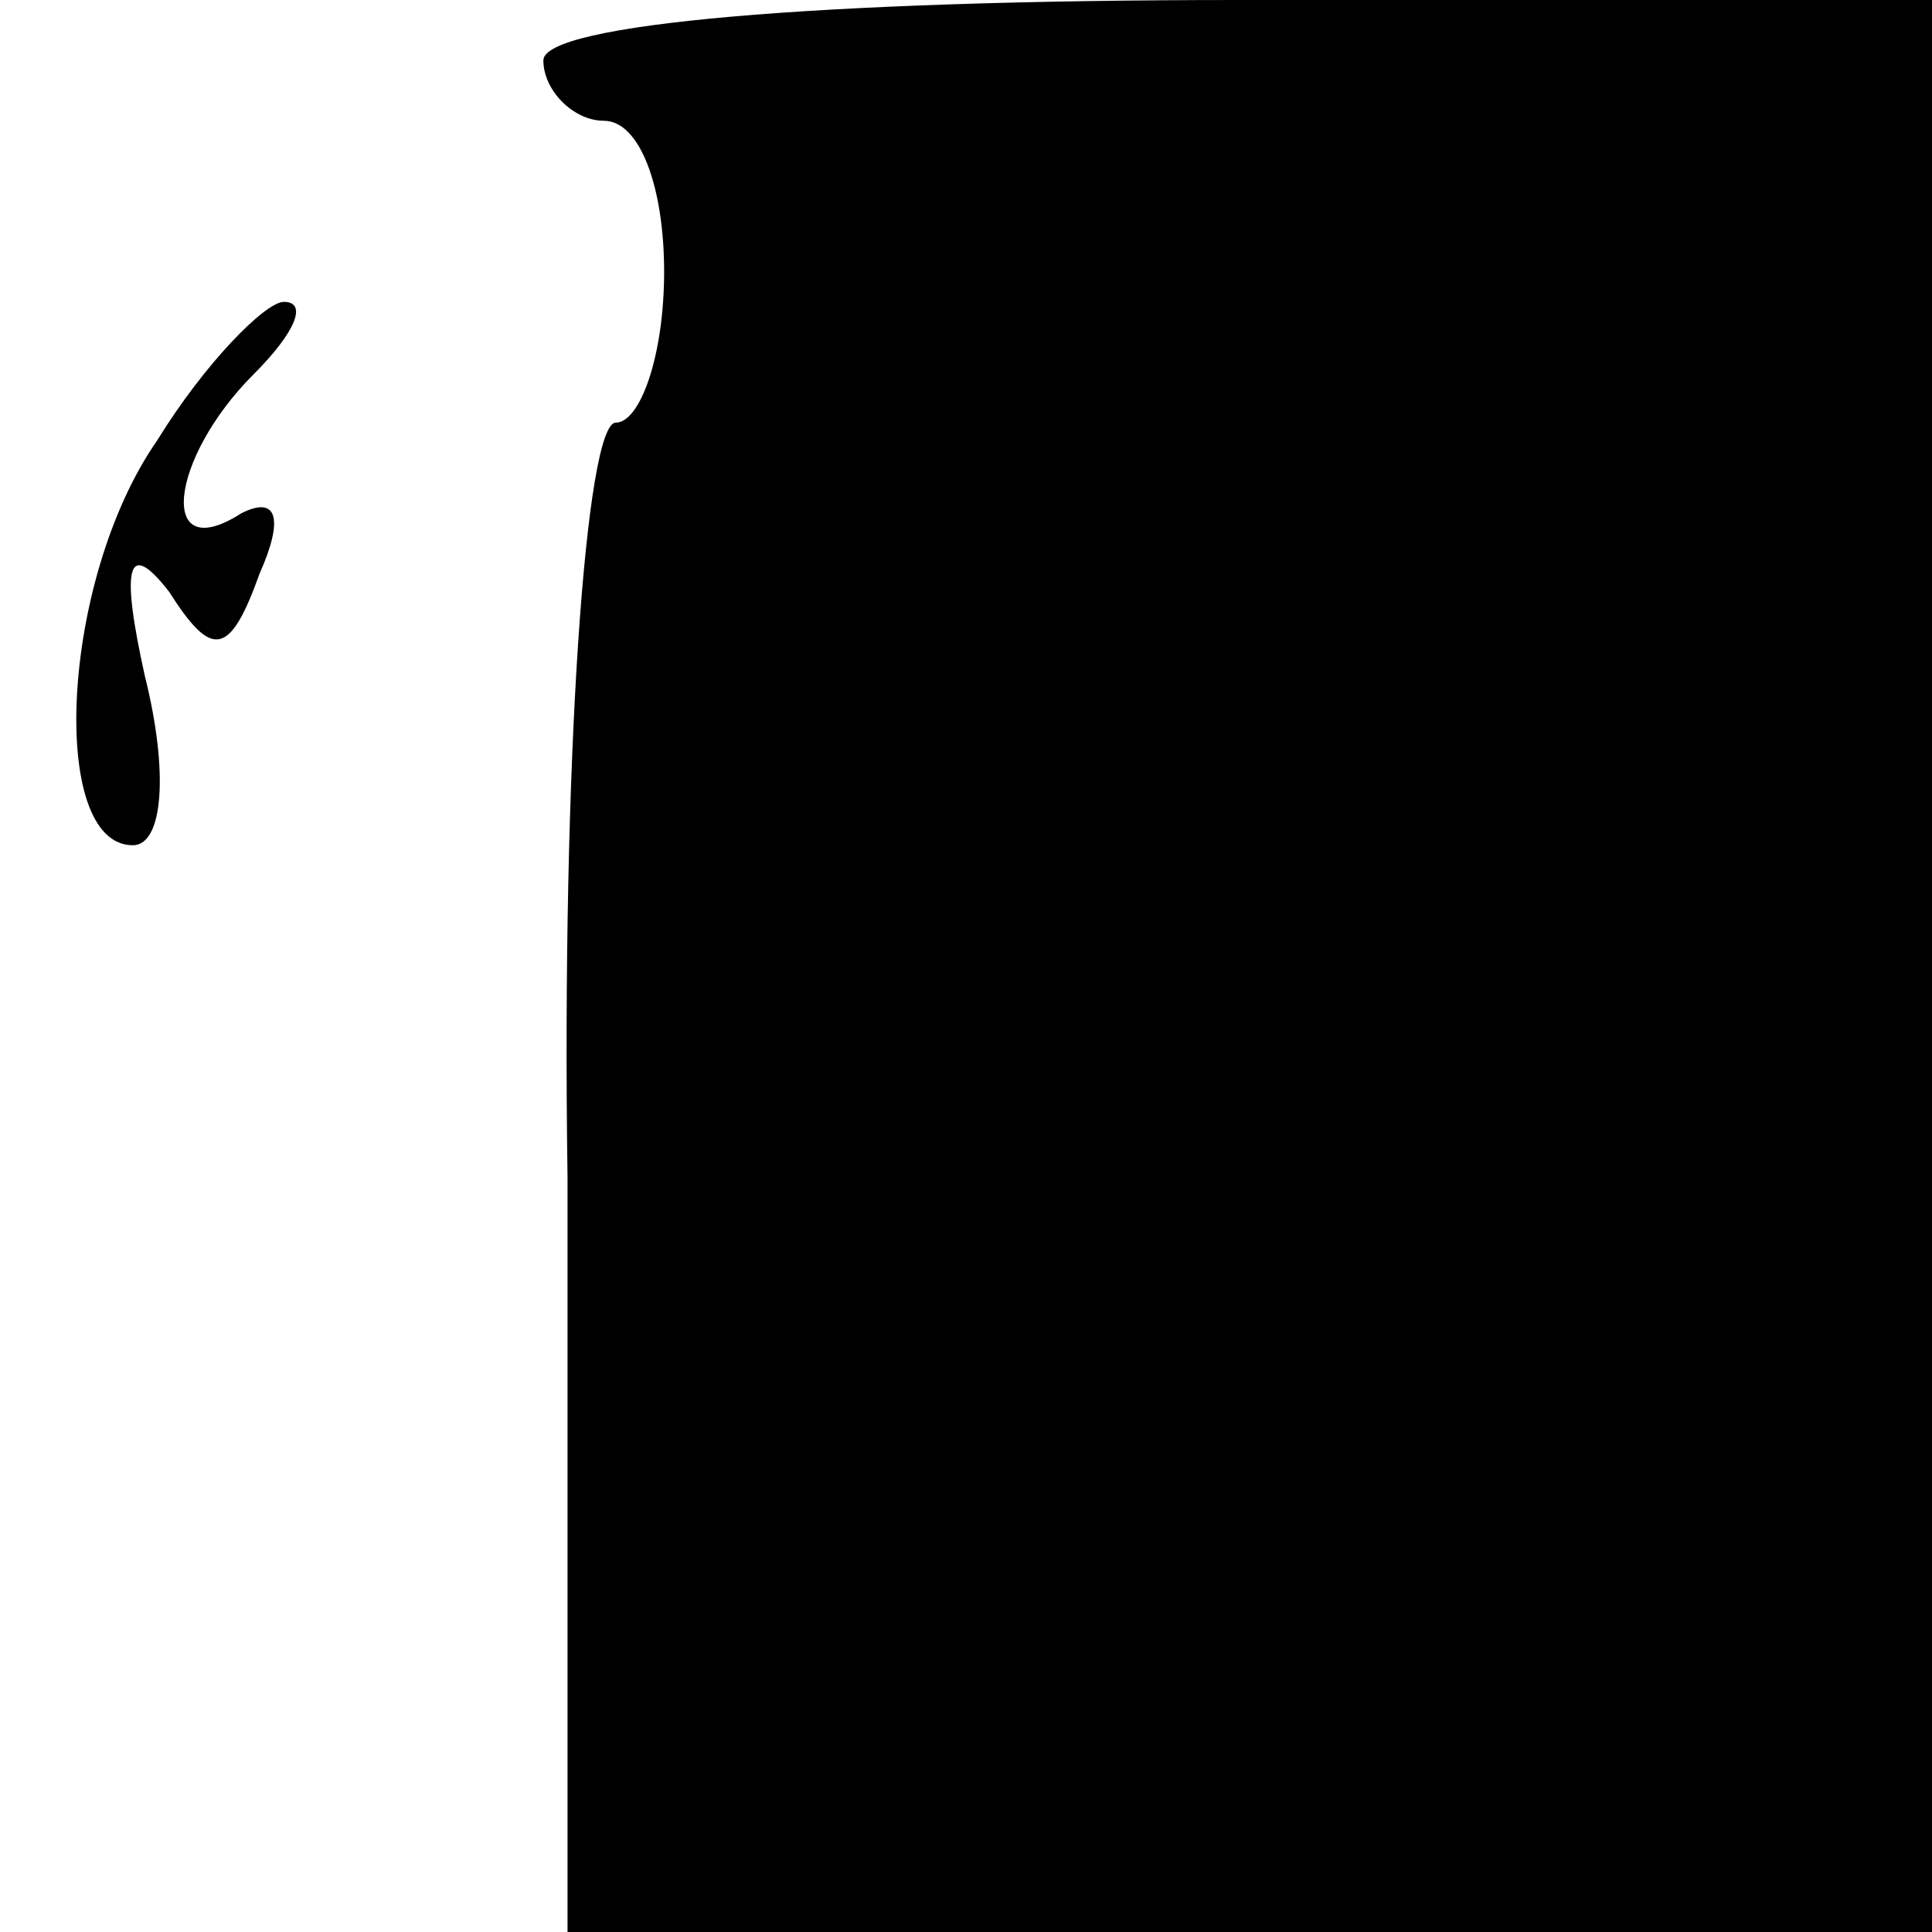 <?xml version="1.0" standalone="no"?>
<!DOCTYPE svg PUBLIC "-//W3C//DTD SVG 20010904//EN"
 "http://www.w3.org/TR/2001/REC-SVG-20010904/DTD/svg10.dtd">
<svg version="1.0" xmlns="http://www.w3.org/2000/svg"
 width="32pt" height="32pt" viewBox="0 0 32 32"
 preserveAspectRatio="xMidYMid meet">
<g transform="translate(0,32) scale(0.1,-0.1)"
fill="#000000" stroke="none">
<path fill="#000000" stroke="none" d="M90 310 c0 -5 5 -10 10 -10 6 0 10 -11
10 -25 0 -14 -4 -25 -8 -25 -5 0 -9 -56 -8 -125 l0 -125 113 0 113 0 0 160 0
160 -115 0 c-70 0 -115 -4 -115 -10z"/>
<path fill="#000000" stroke="none" d="M26 247 c-16 -23 -18 -67 -4 -67 5 0 6
12 2 28 -4 18 -3 23 4 14 7 -11 10 -11 15 3 4 9 3 13 -3 10 -14 -9 -12 9 2 23
7 7 9 12 5 12 -3 0 -13 -10 -21 -23z"/>
</g>
</svg>
